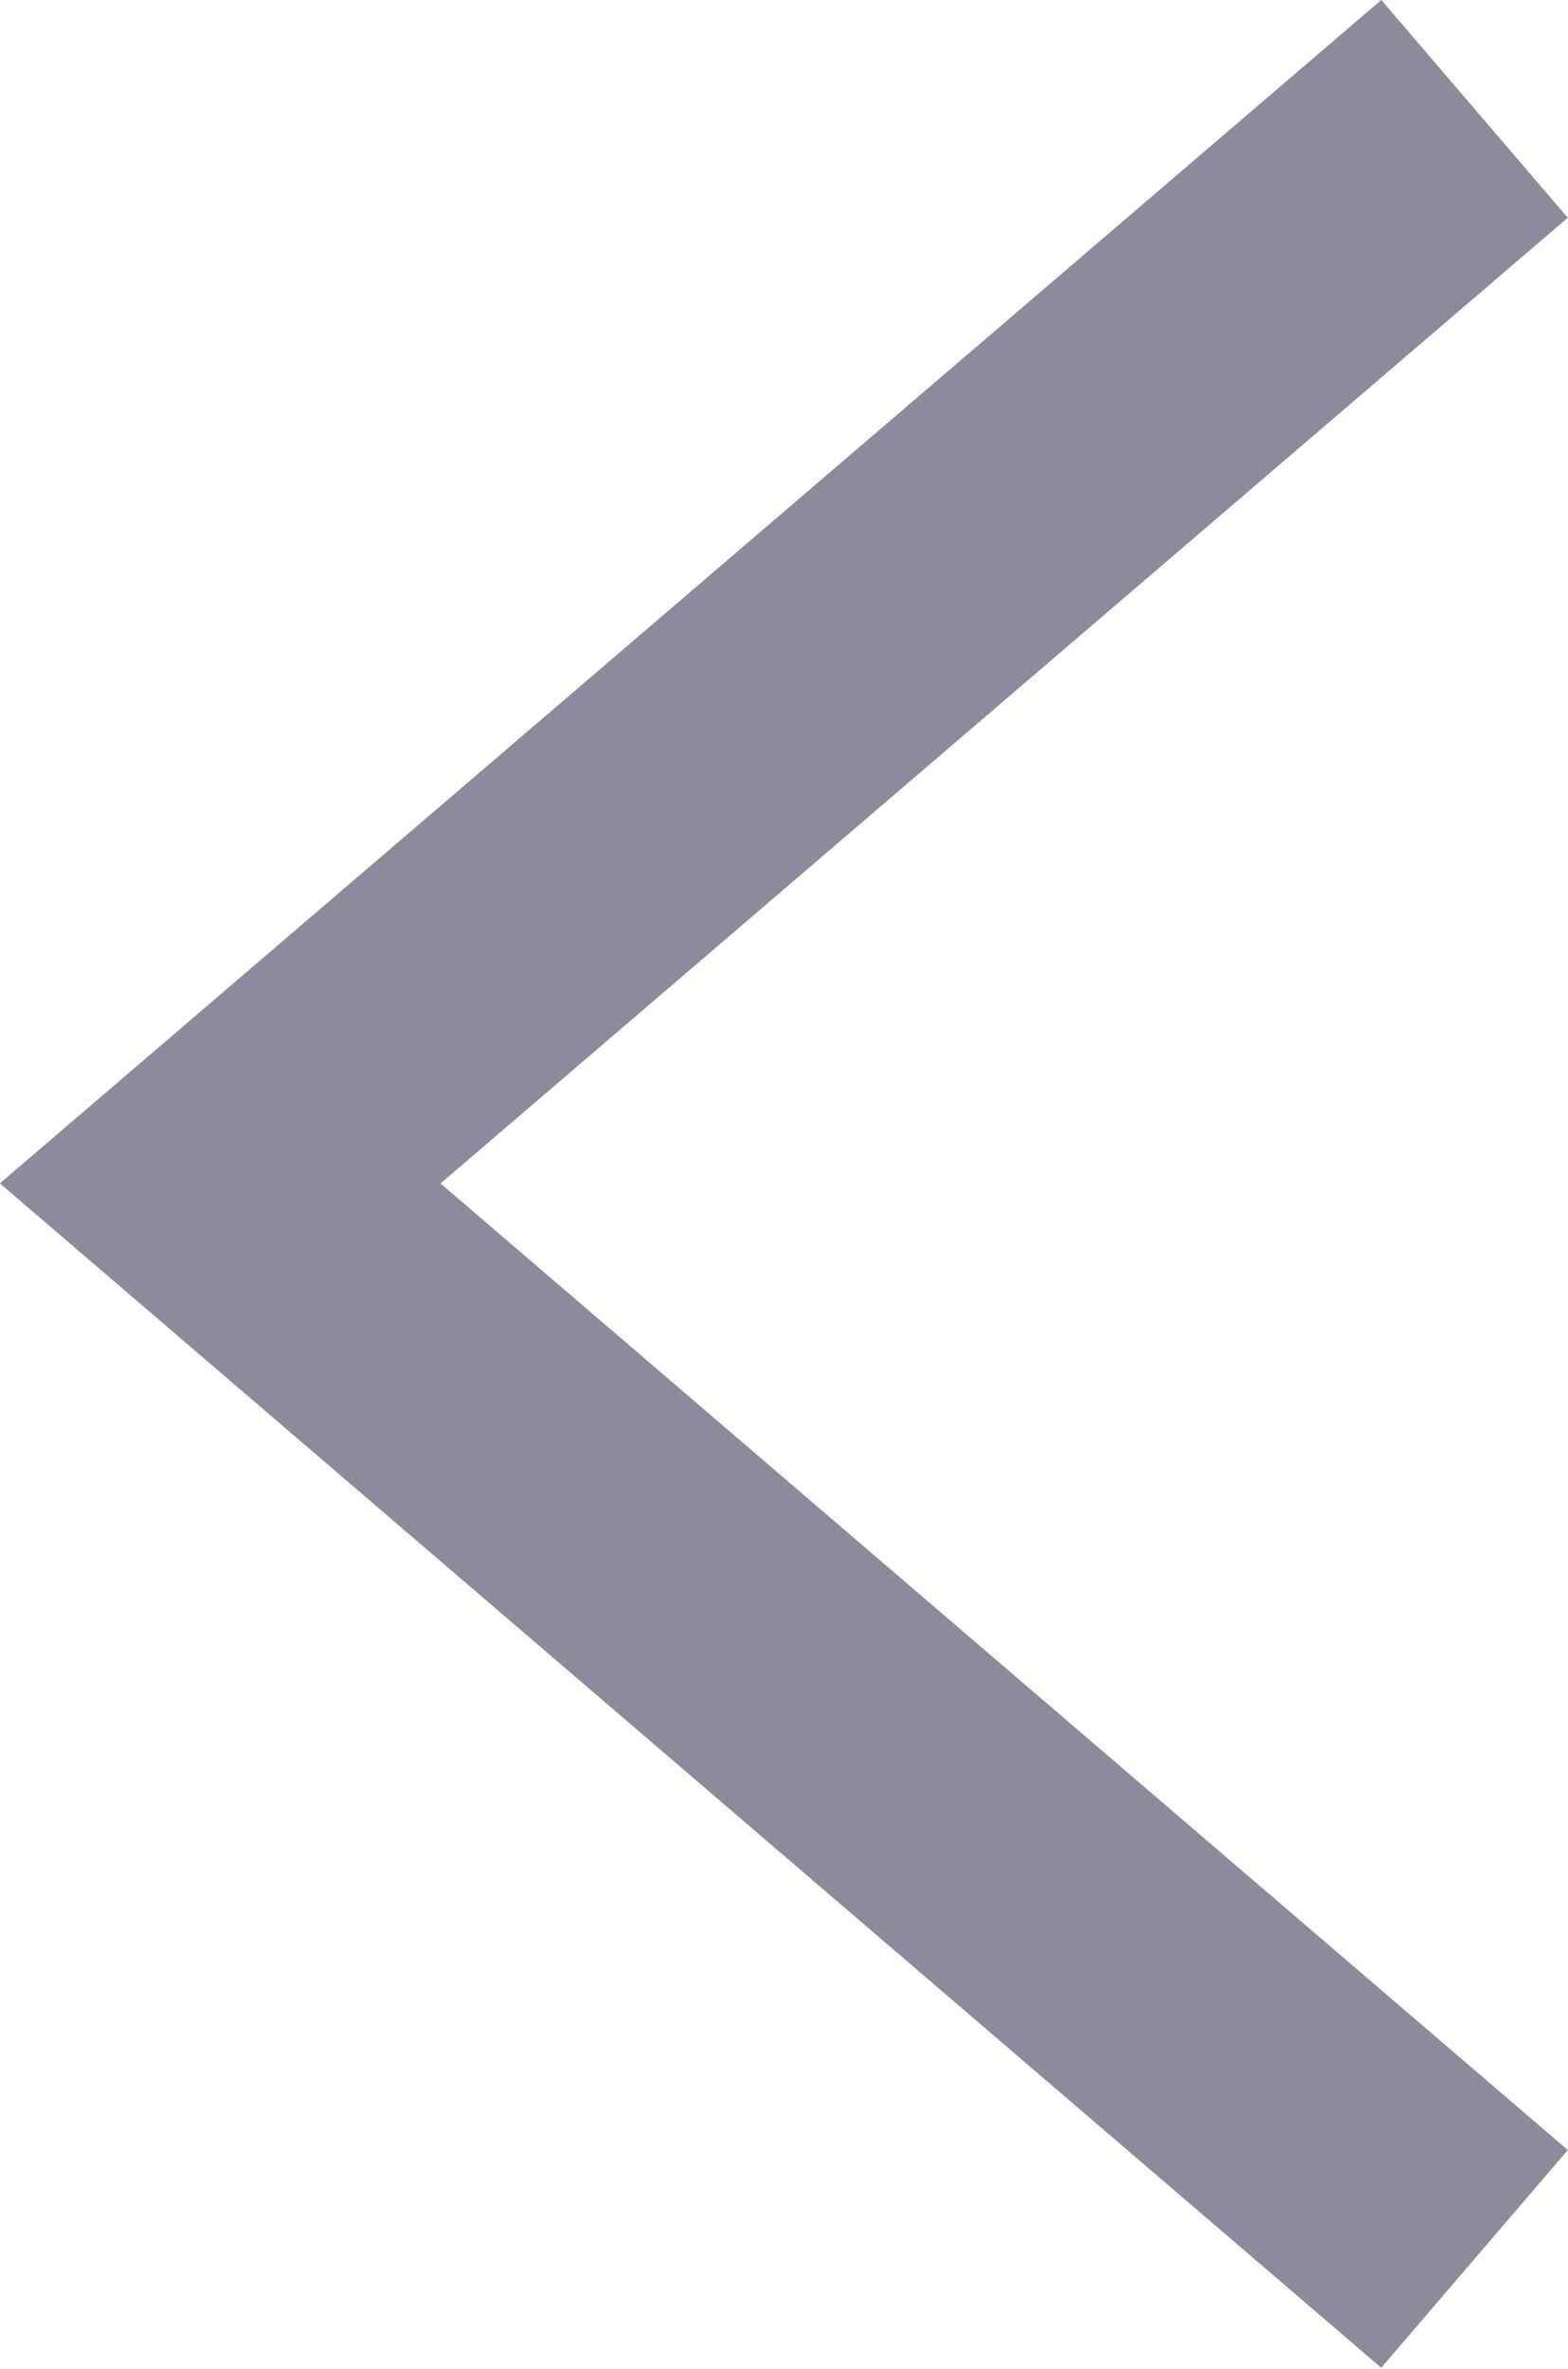 <svg xmlns="http://www.w3.org/2000/svg" width="10.938" height="16.519" viewBox="0 0 10.938 16.519"><defs><style>.a{fill:none;stroke:#8f8a9b;stroke-miterlimit:10;stroke-width:2px;}</style></defs><path class="a" d="M33.75,20.006,25,27.5l8.75,7.5" transform="translate(-23.464 -19.247)"/></svg>